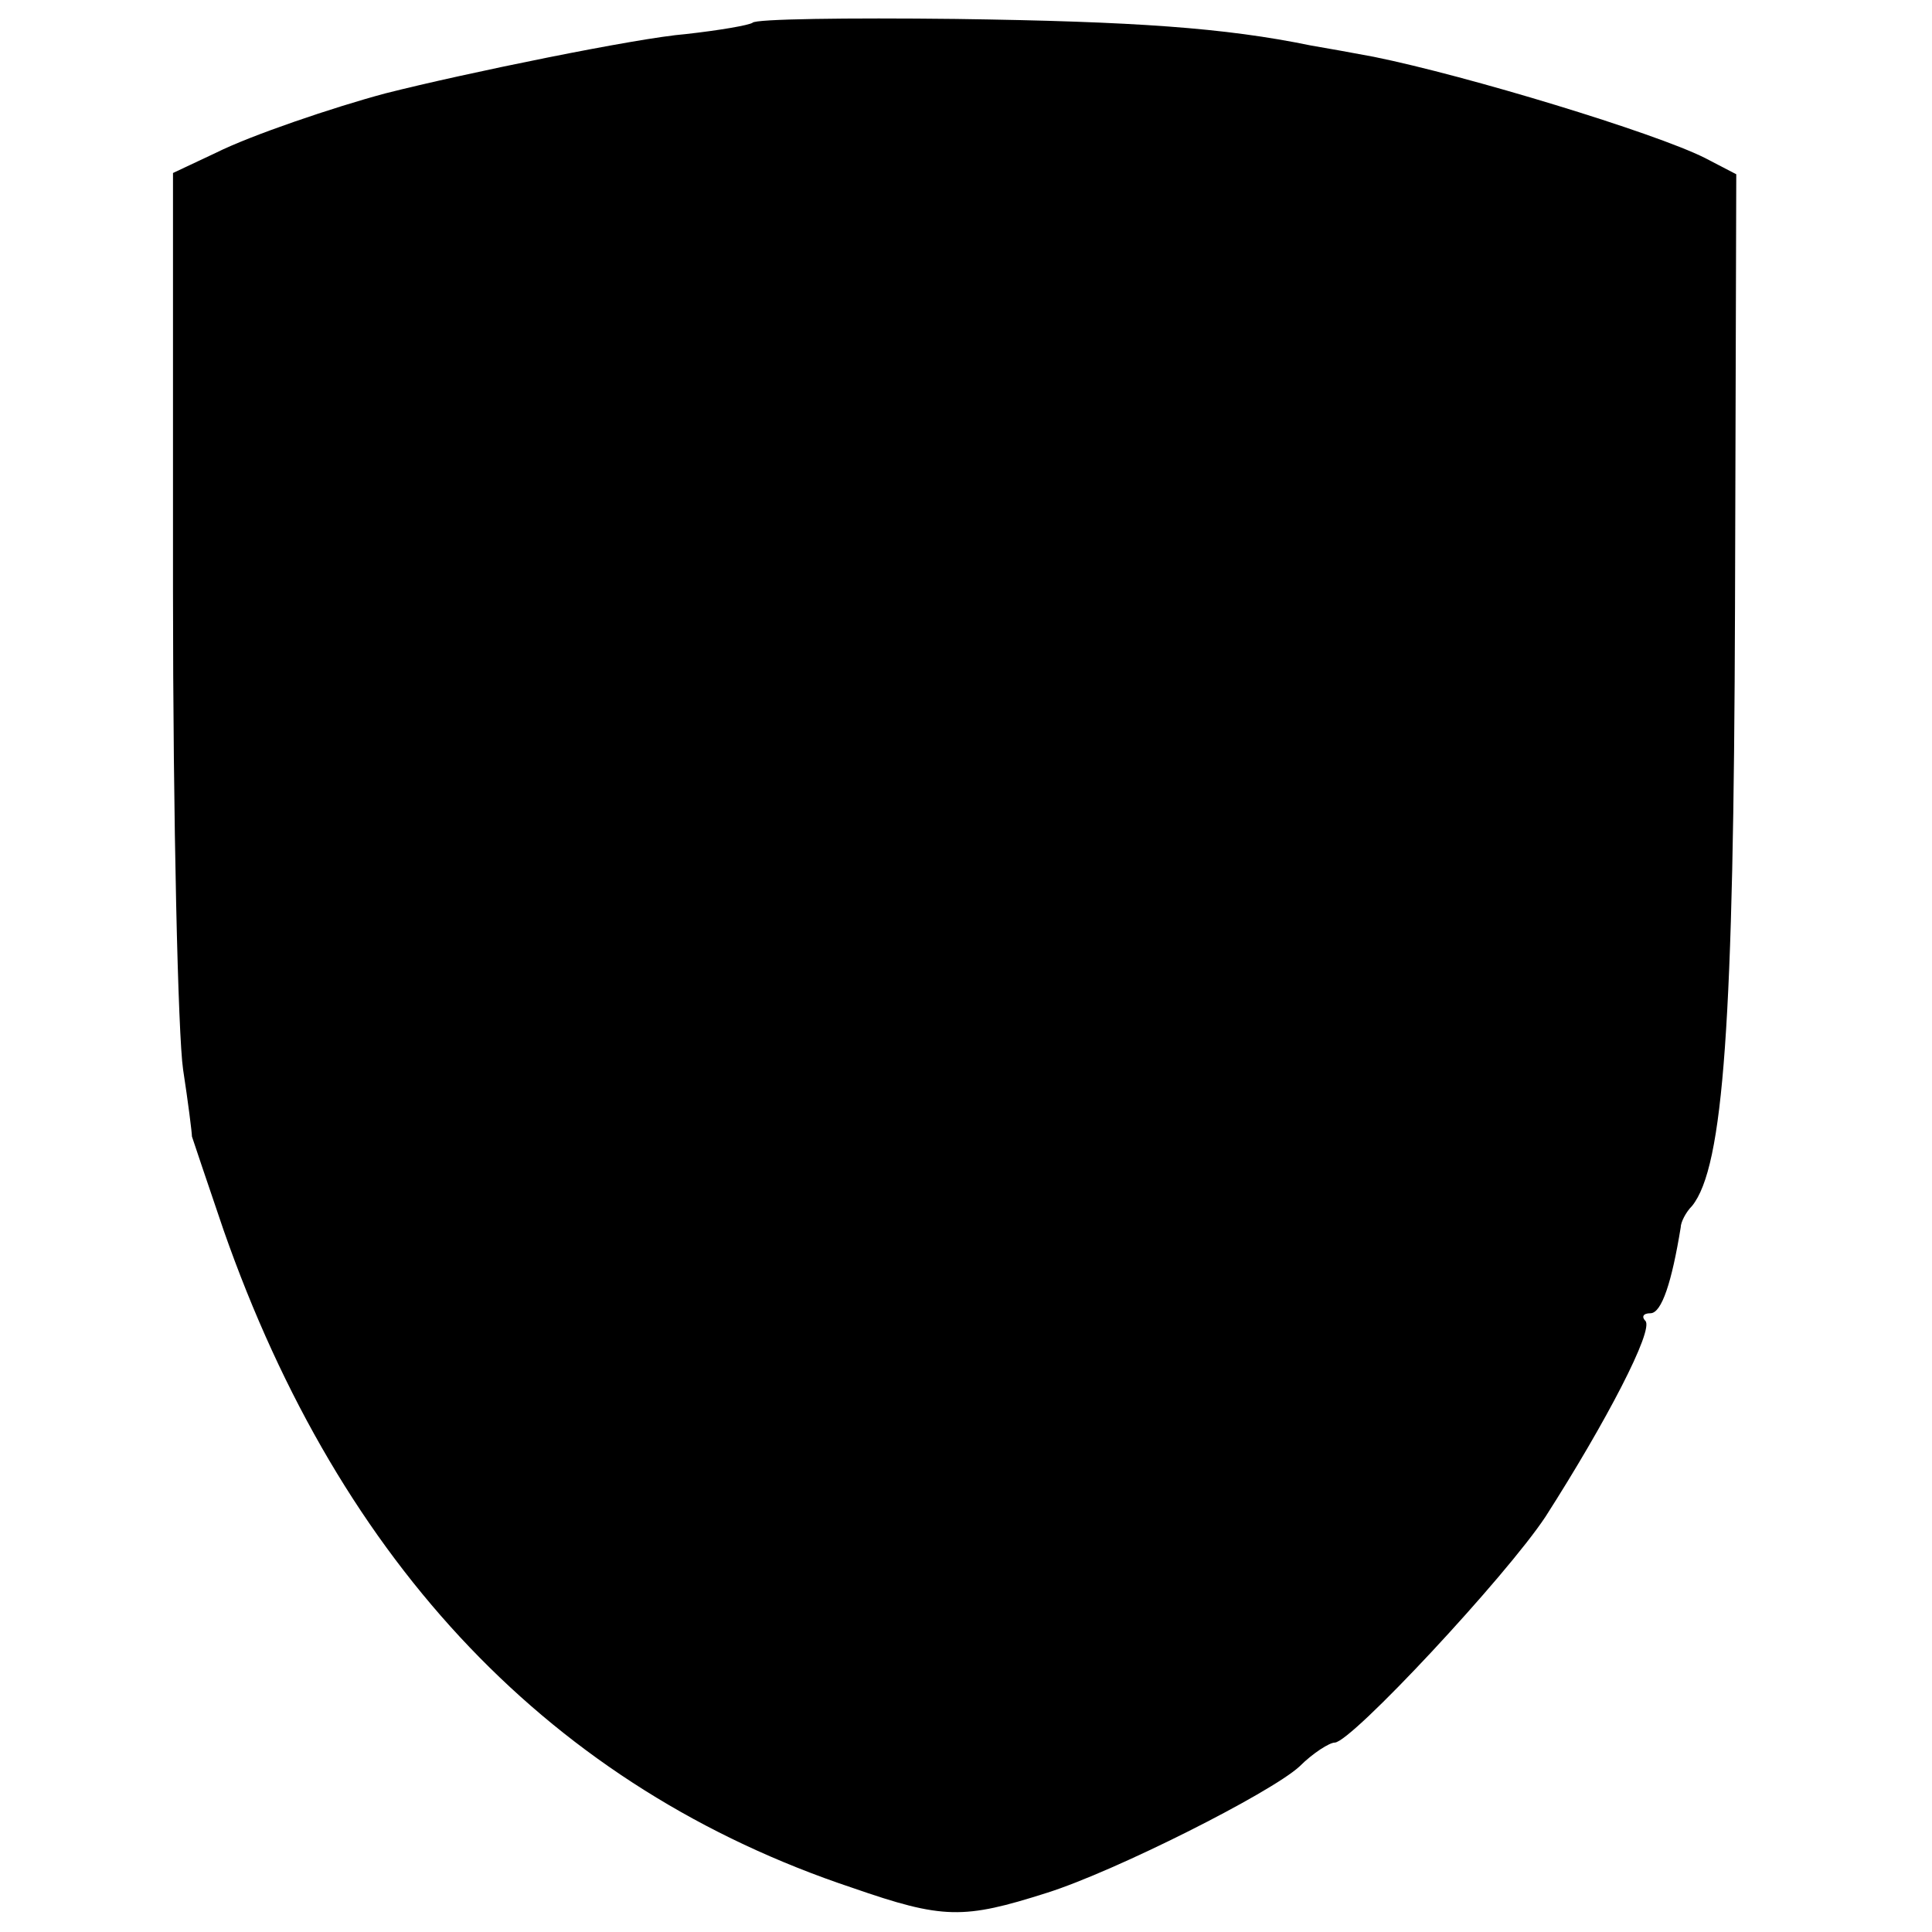 <?xml version="1.0" standalone="no"?>
<!DOCTYPE svg PUBLIC "-//W3C//DTD SVG 20010904//EN"
 "http://www.w3.org/TR/2001/REC-SVG-20010904/DTD/svg10.dtd">
<svg version="1.0" xmlns="http://www.w3.org/2000/svg"
 width="153pt" height="153pt" viewBox="0 0 153 153"
 preserveAspectRatio="xMidYMid meet">
<g transform="translate(0,153) scale(0.1,-0.1)"
fill="#000000" stroke="none">
<path d="M596 1512 c-3 -2 -26 -6 -53 -9 -38 -3 -175 -31 -238 -47 -41 -11
-106 -33 -134 -47 l-34 -16 0 -331 c0 -182 4 -352 8 -379 4 -26 7 -50 7 -53 1
-3 12 -36 25 -74 93 -266 261 -442 498 -521 72 -25 88 -25 154 -4 54 17 177
79 200 100 11 11 24 19 28 19 13 0 136 132 167 179 48 75 86 148 79 155 -3 3
-2 6 4 6 9 0 17 25 24 68 0 4 4 12 9 17 25 31 33 146 34 474 l1 343 -25 13
c-40 20 -188 65 -262 80 -16 3 -38 7 -50 9 -68 14 -139 19 -281 21 -86 1 -159
0 -161 -3z"/>
</g>
</svg>
